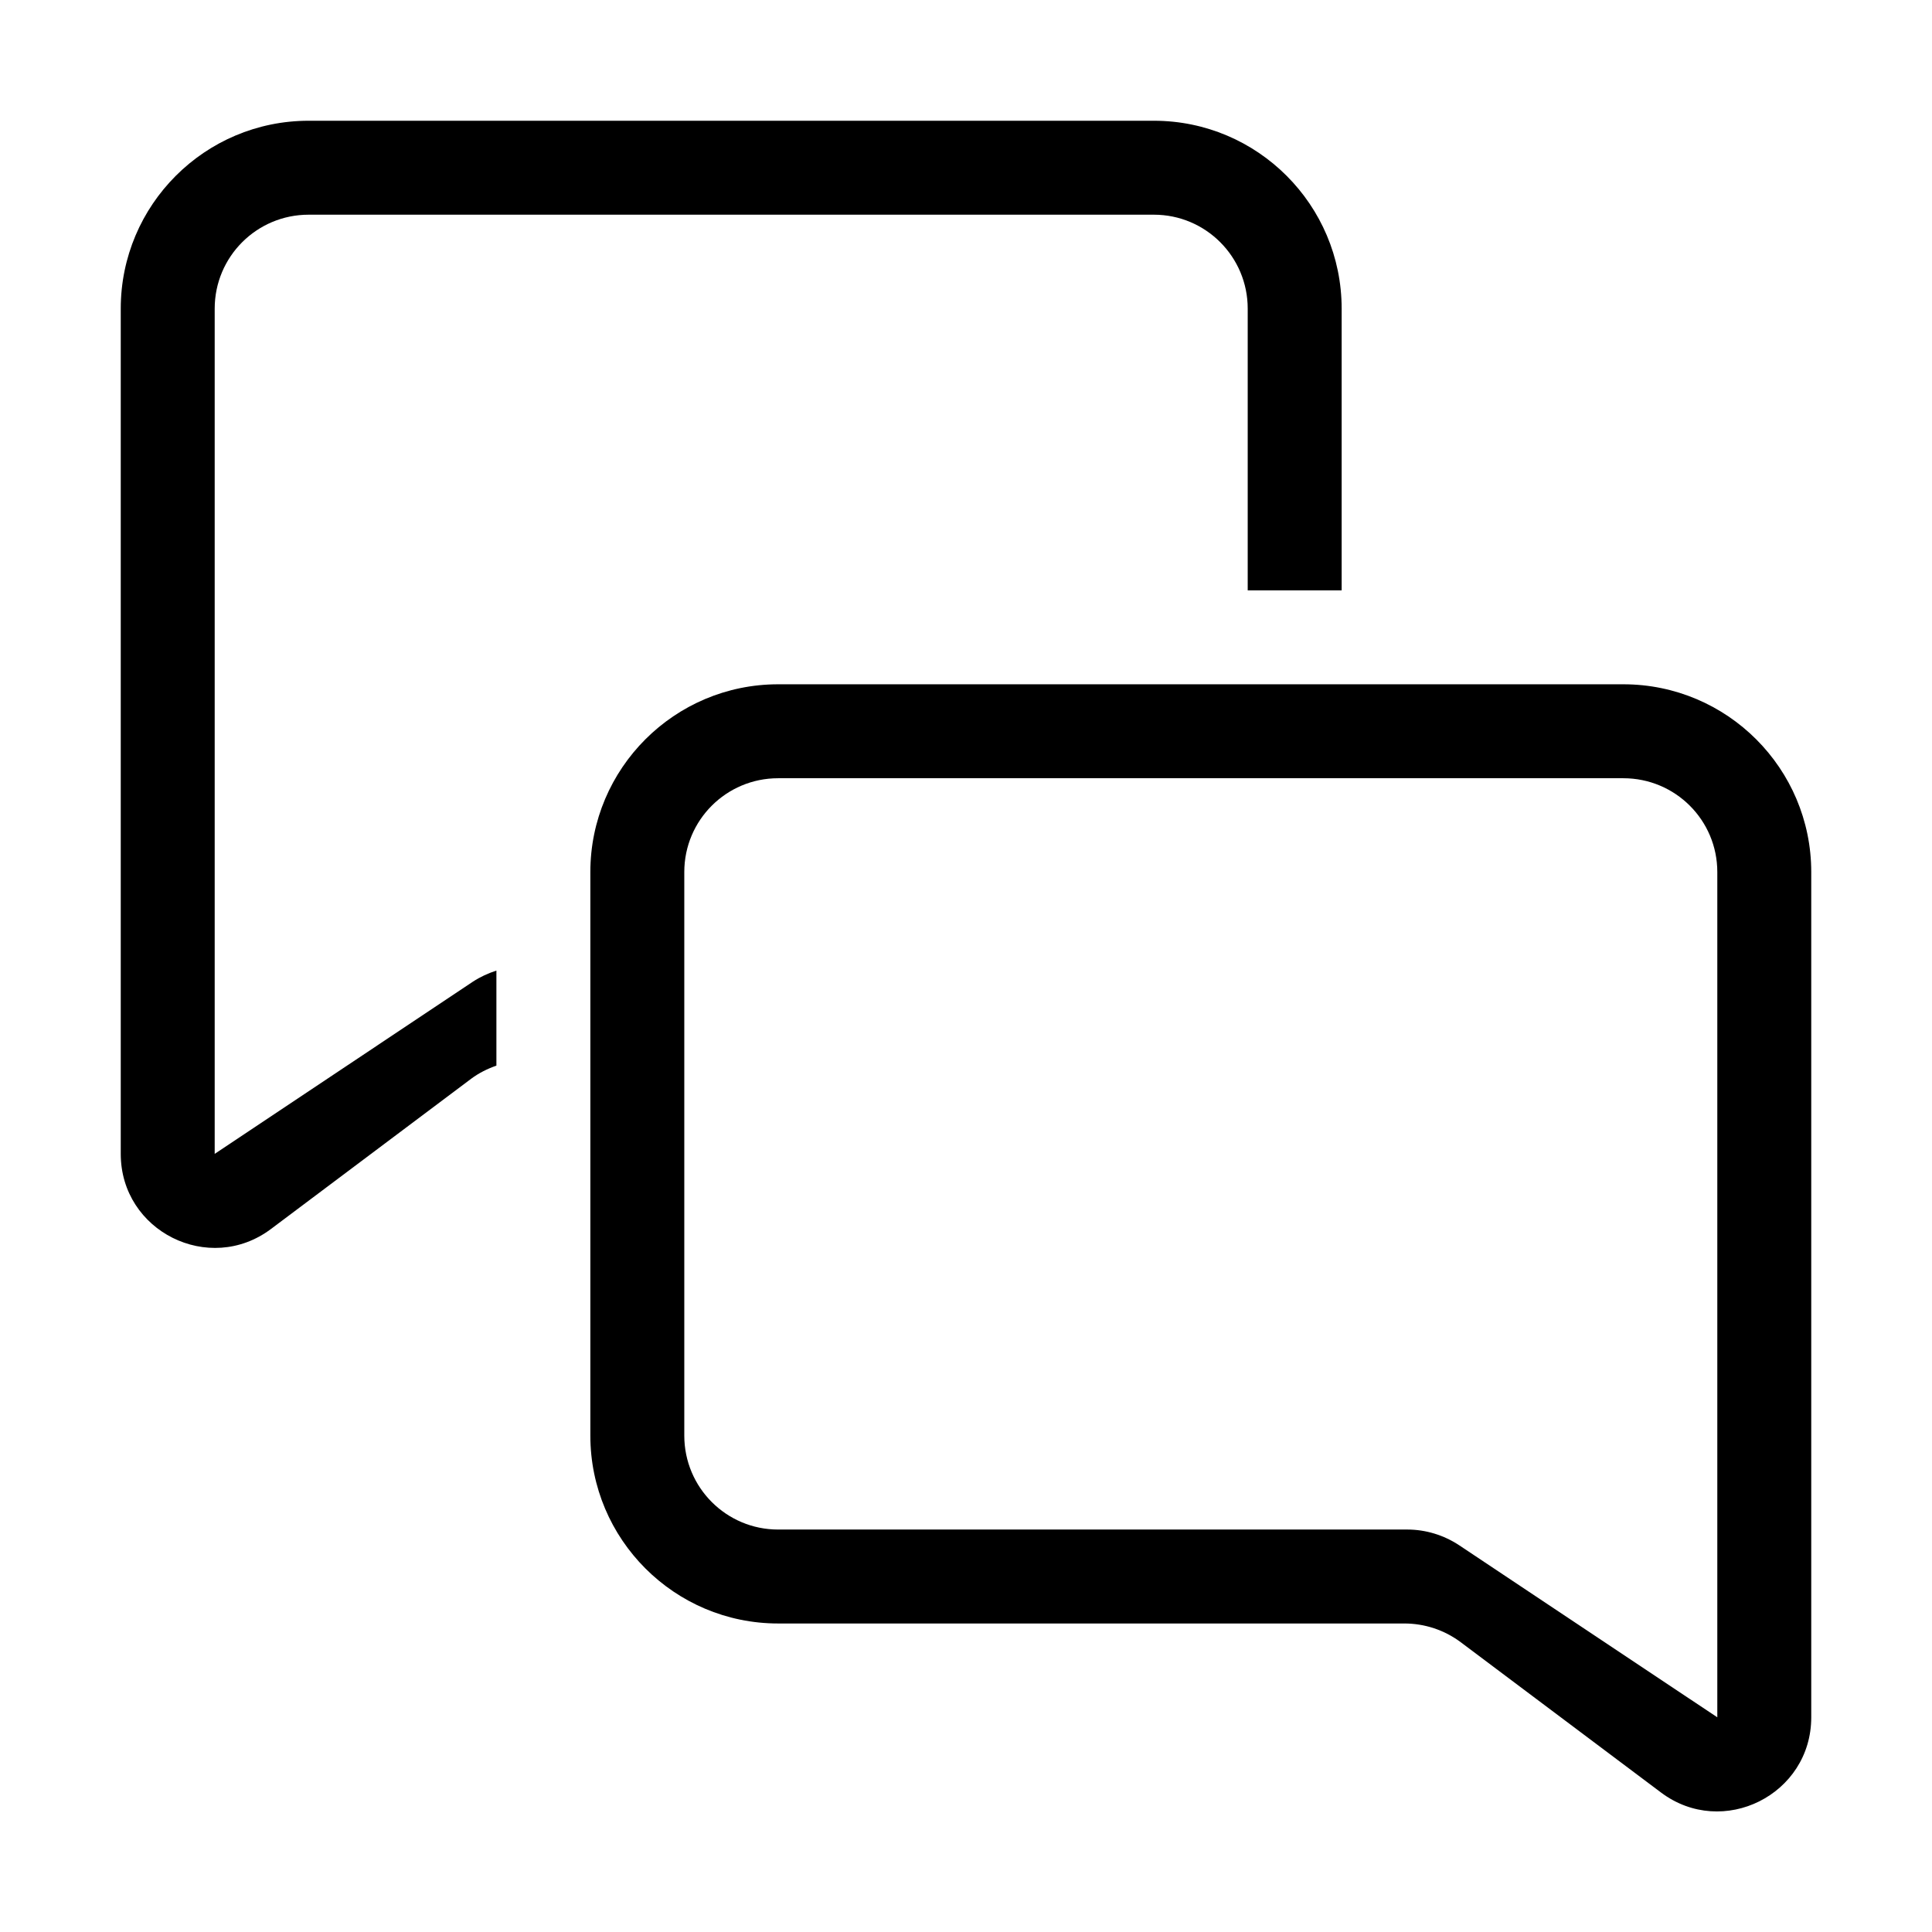 <?xml version="1.0" encoding="UTF-8"?>
<svg width="16px" height="16px" viewBox="0 0 16 16" version="1.1" xmlns="http://www.w3.org/2000/svg" xmlns:xlink="http://www.w3.org/1999/xlink">
    <!-- Generator: (null) (null) ((null)) - http://www.bohemiancoding.com/sketch -->
    <title>conversation--small</title>
    <desc>Created with (null).</desc>
    <defs></defs>
    <g id="Android" stroke="none" stroke-width="1" fill="none" fill-rule="evenodd">
        <g id="conversation--small" fill="#000000">
            <path d="M14.222,7.222 C14.222,6.792 13.874,6.445 13.444,6.445 L6.444,6.445 C6.015,6.445 5.667,6.792 5.667,7.222 L5.667,11.889 C5.667,12.319 6.015,12.667 6.444,12.667 L11.655,12.667 C11.807,12.667 11.957,12.713 12.084,12.797 L14.222,14.222 L14.222,7.222 Z M15,7.222 L15,14.222 C15,14.863 14.268,15.229 13.756,14.845 L12.097,13.6 C11.962,13.499 11.798,13.445 11.63,13.445 L6.444,13.445 C5.586,13.445 4.889,12.748 4.889,11.889 L4.889,7.222 C4.889,6.364 5.586,5.667 6.444,5.667 L13.444,5.667 C14.303,5.667 15,6.364 15,7.222 Z M3.916,8.13 C3.977,8.09 4.043,8.06 4.111,8.038 L4.111,8.825 C4.037,8.851 3.966,8.886 3.903,8.933 L2.244,10.178 C1.732,10.562 1,10.197 1,9.556 L1,2.556 C1,1.697 1.697,1 2.556,1 L9.556,1 C10.414,1 11.111,1.697 11.111,2.556 L11.111,4.889 L10.333,4.889 L10.333,2.556 C10.333,2.126 9.985,1.778 9.556,1.778 L2.556,1.778 C2.126,1.778 1.778,2.126 1.778,2.556 L1.778,9.556 L3.916,8.13 Z" id="Page-1"></path>
        </g>
    </g>
</svg>